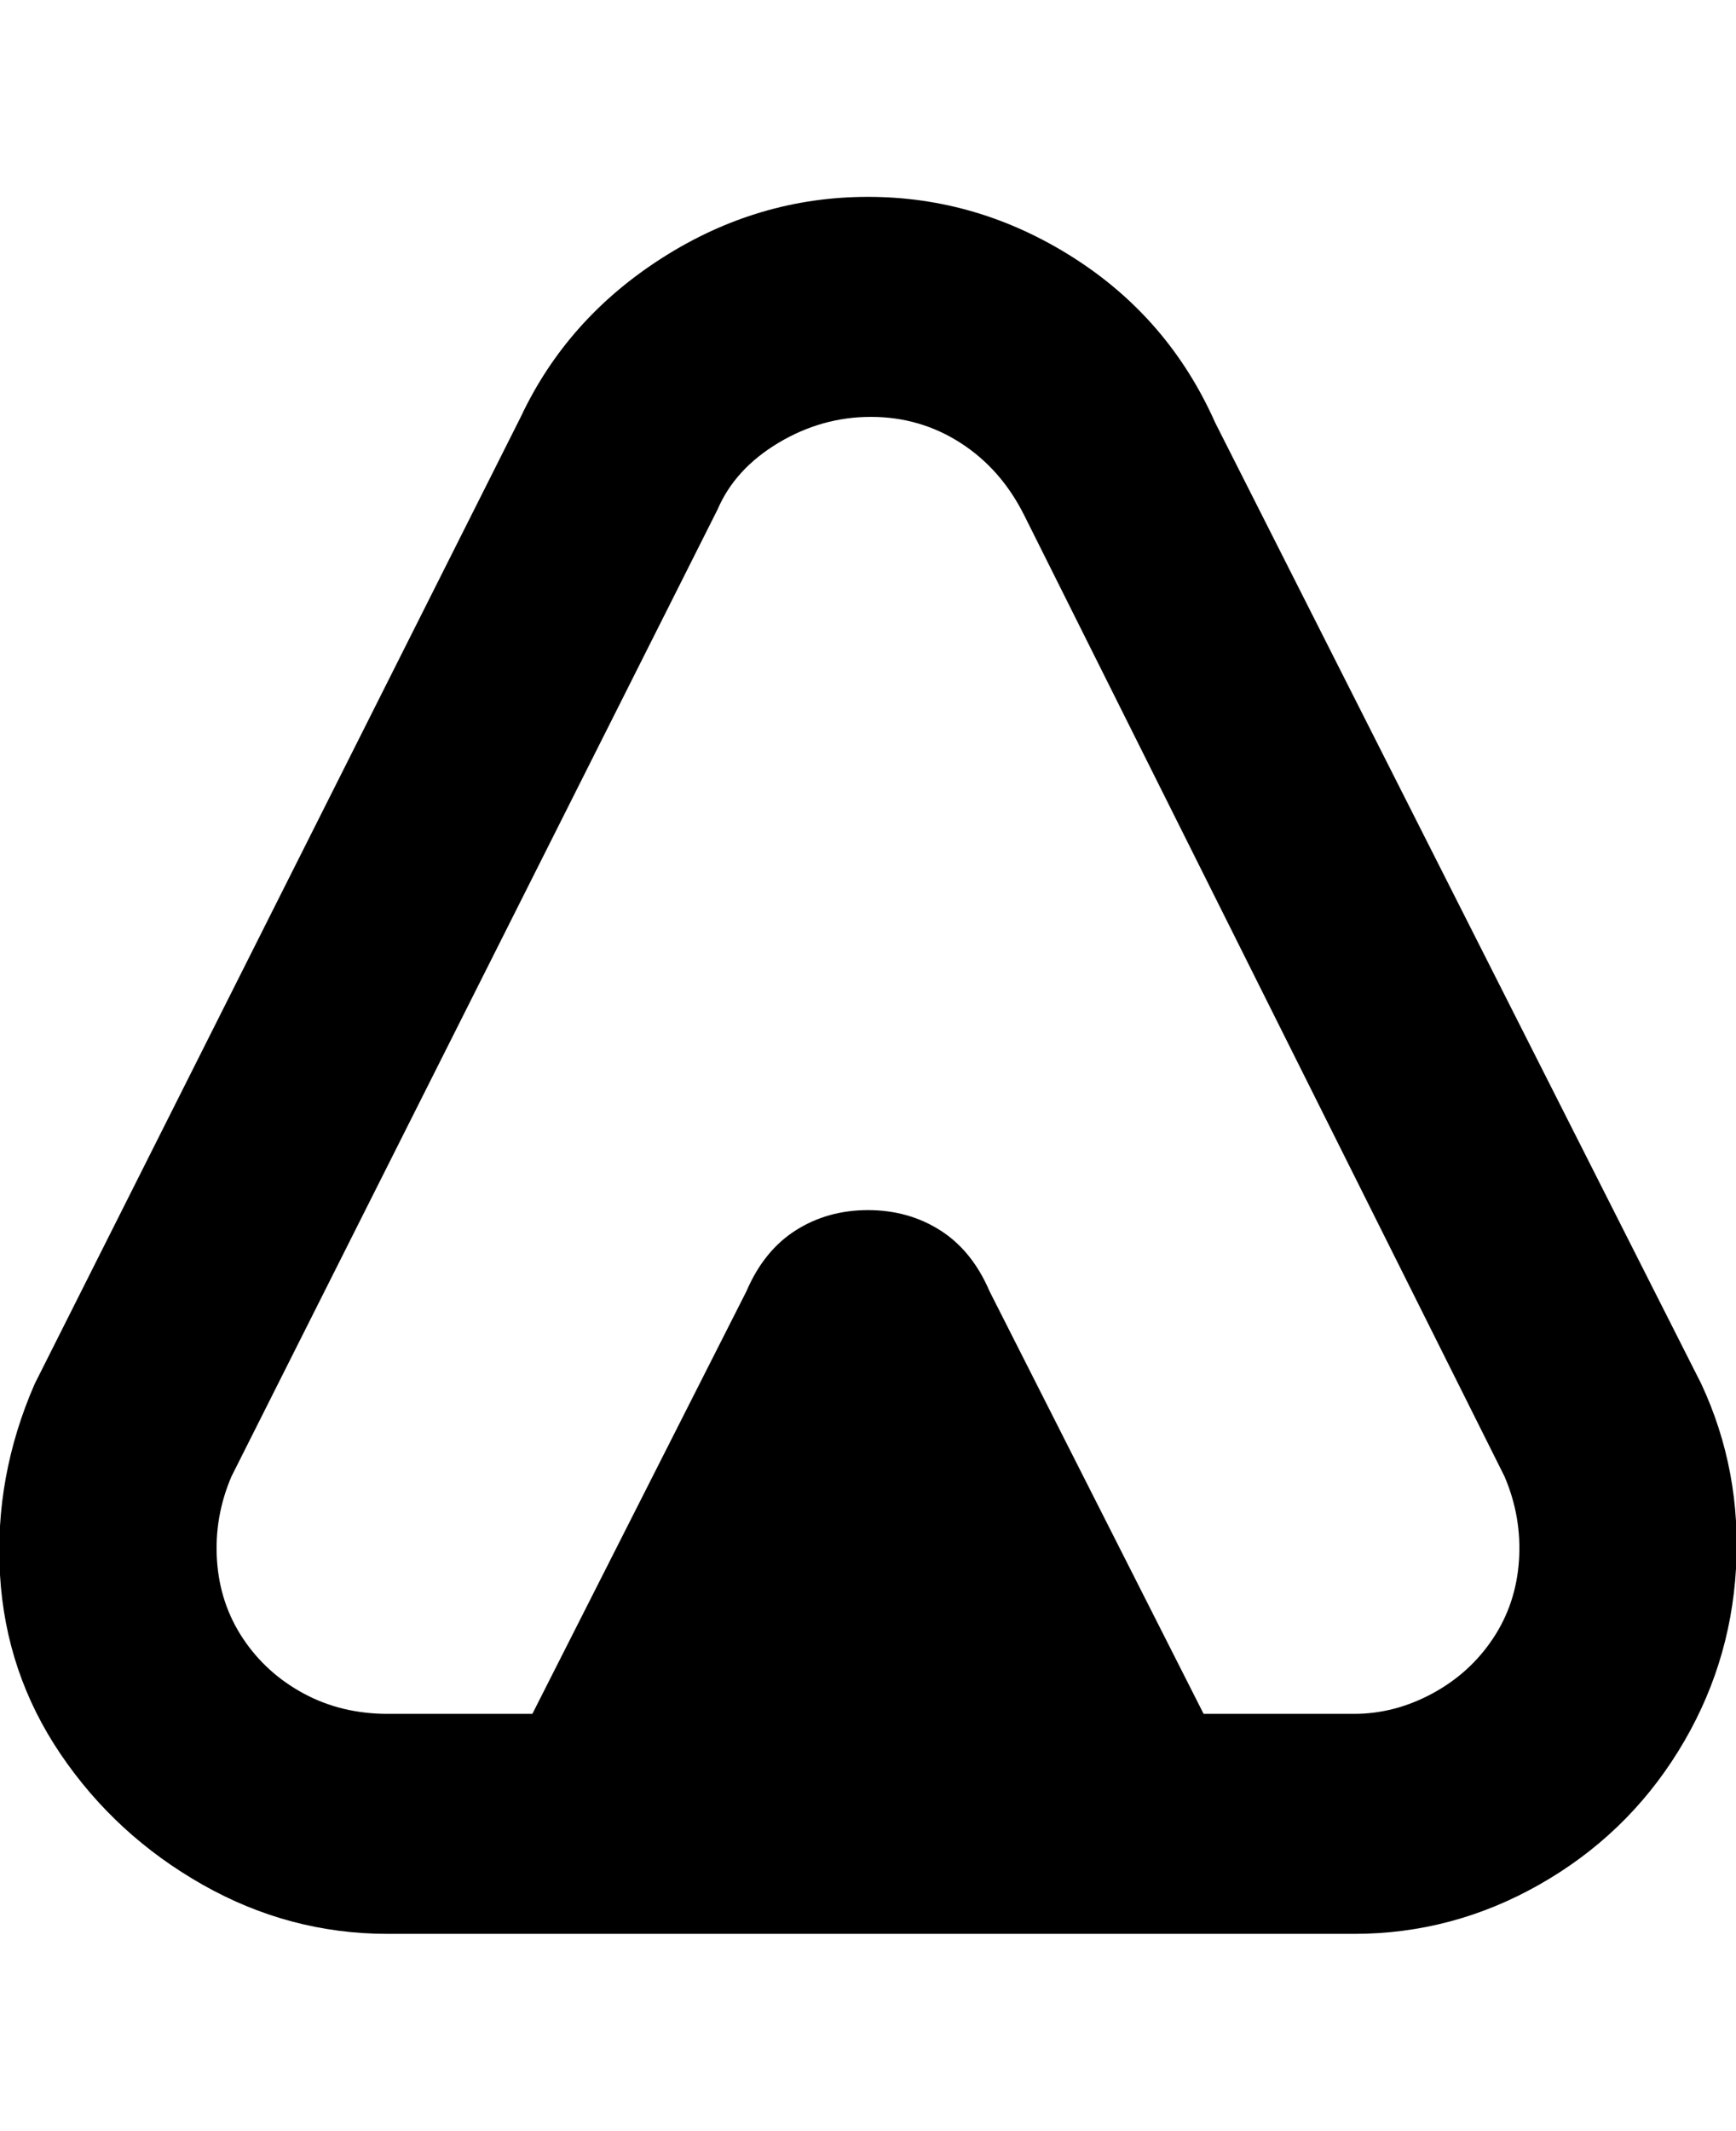 <svg viewBox="0 0 300.004 368" xmlns="http://www.w3.org/2000/svg"><path d="M67 334h167q17 0 32-8.5t24-23q9-14.5 10-31.5t-6-32L210 73q-8-18-24.5-28.5T150 34q-19 0-35.5 10.5T90 72L6 239q-7 16-6 33t10.5 31Q20 317 35 325.5t32 8.5zm-27-79l84-167q3-7 10.5-11.5t16-4.5q8.5 0 15.5 4.5T177 89l83 166q3 7 2.5 14.5T258 283q-4 6-10.5 9.5T234 296h-26l-37-73q-3-7-8.5-10.5T150 209q-7 0-12.5 3.5T129 223l-37 73H67q-8 0-14.5-3.5T42 283q-4-6-4.5-13.5T40 255z"/></svg>